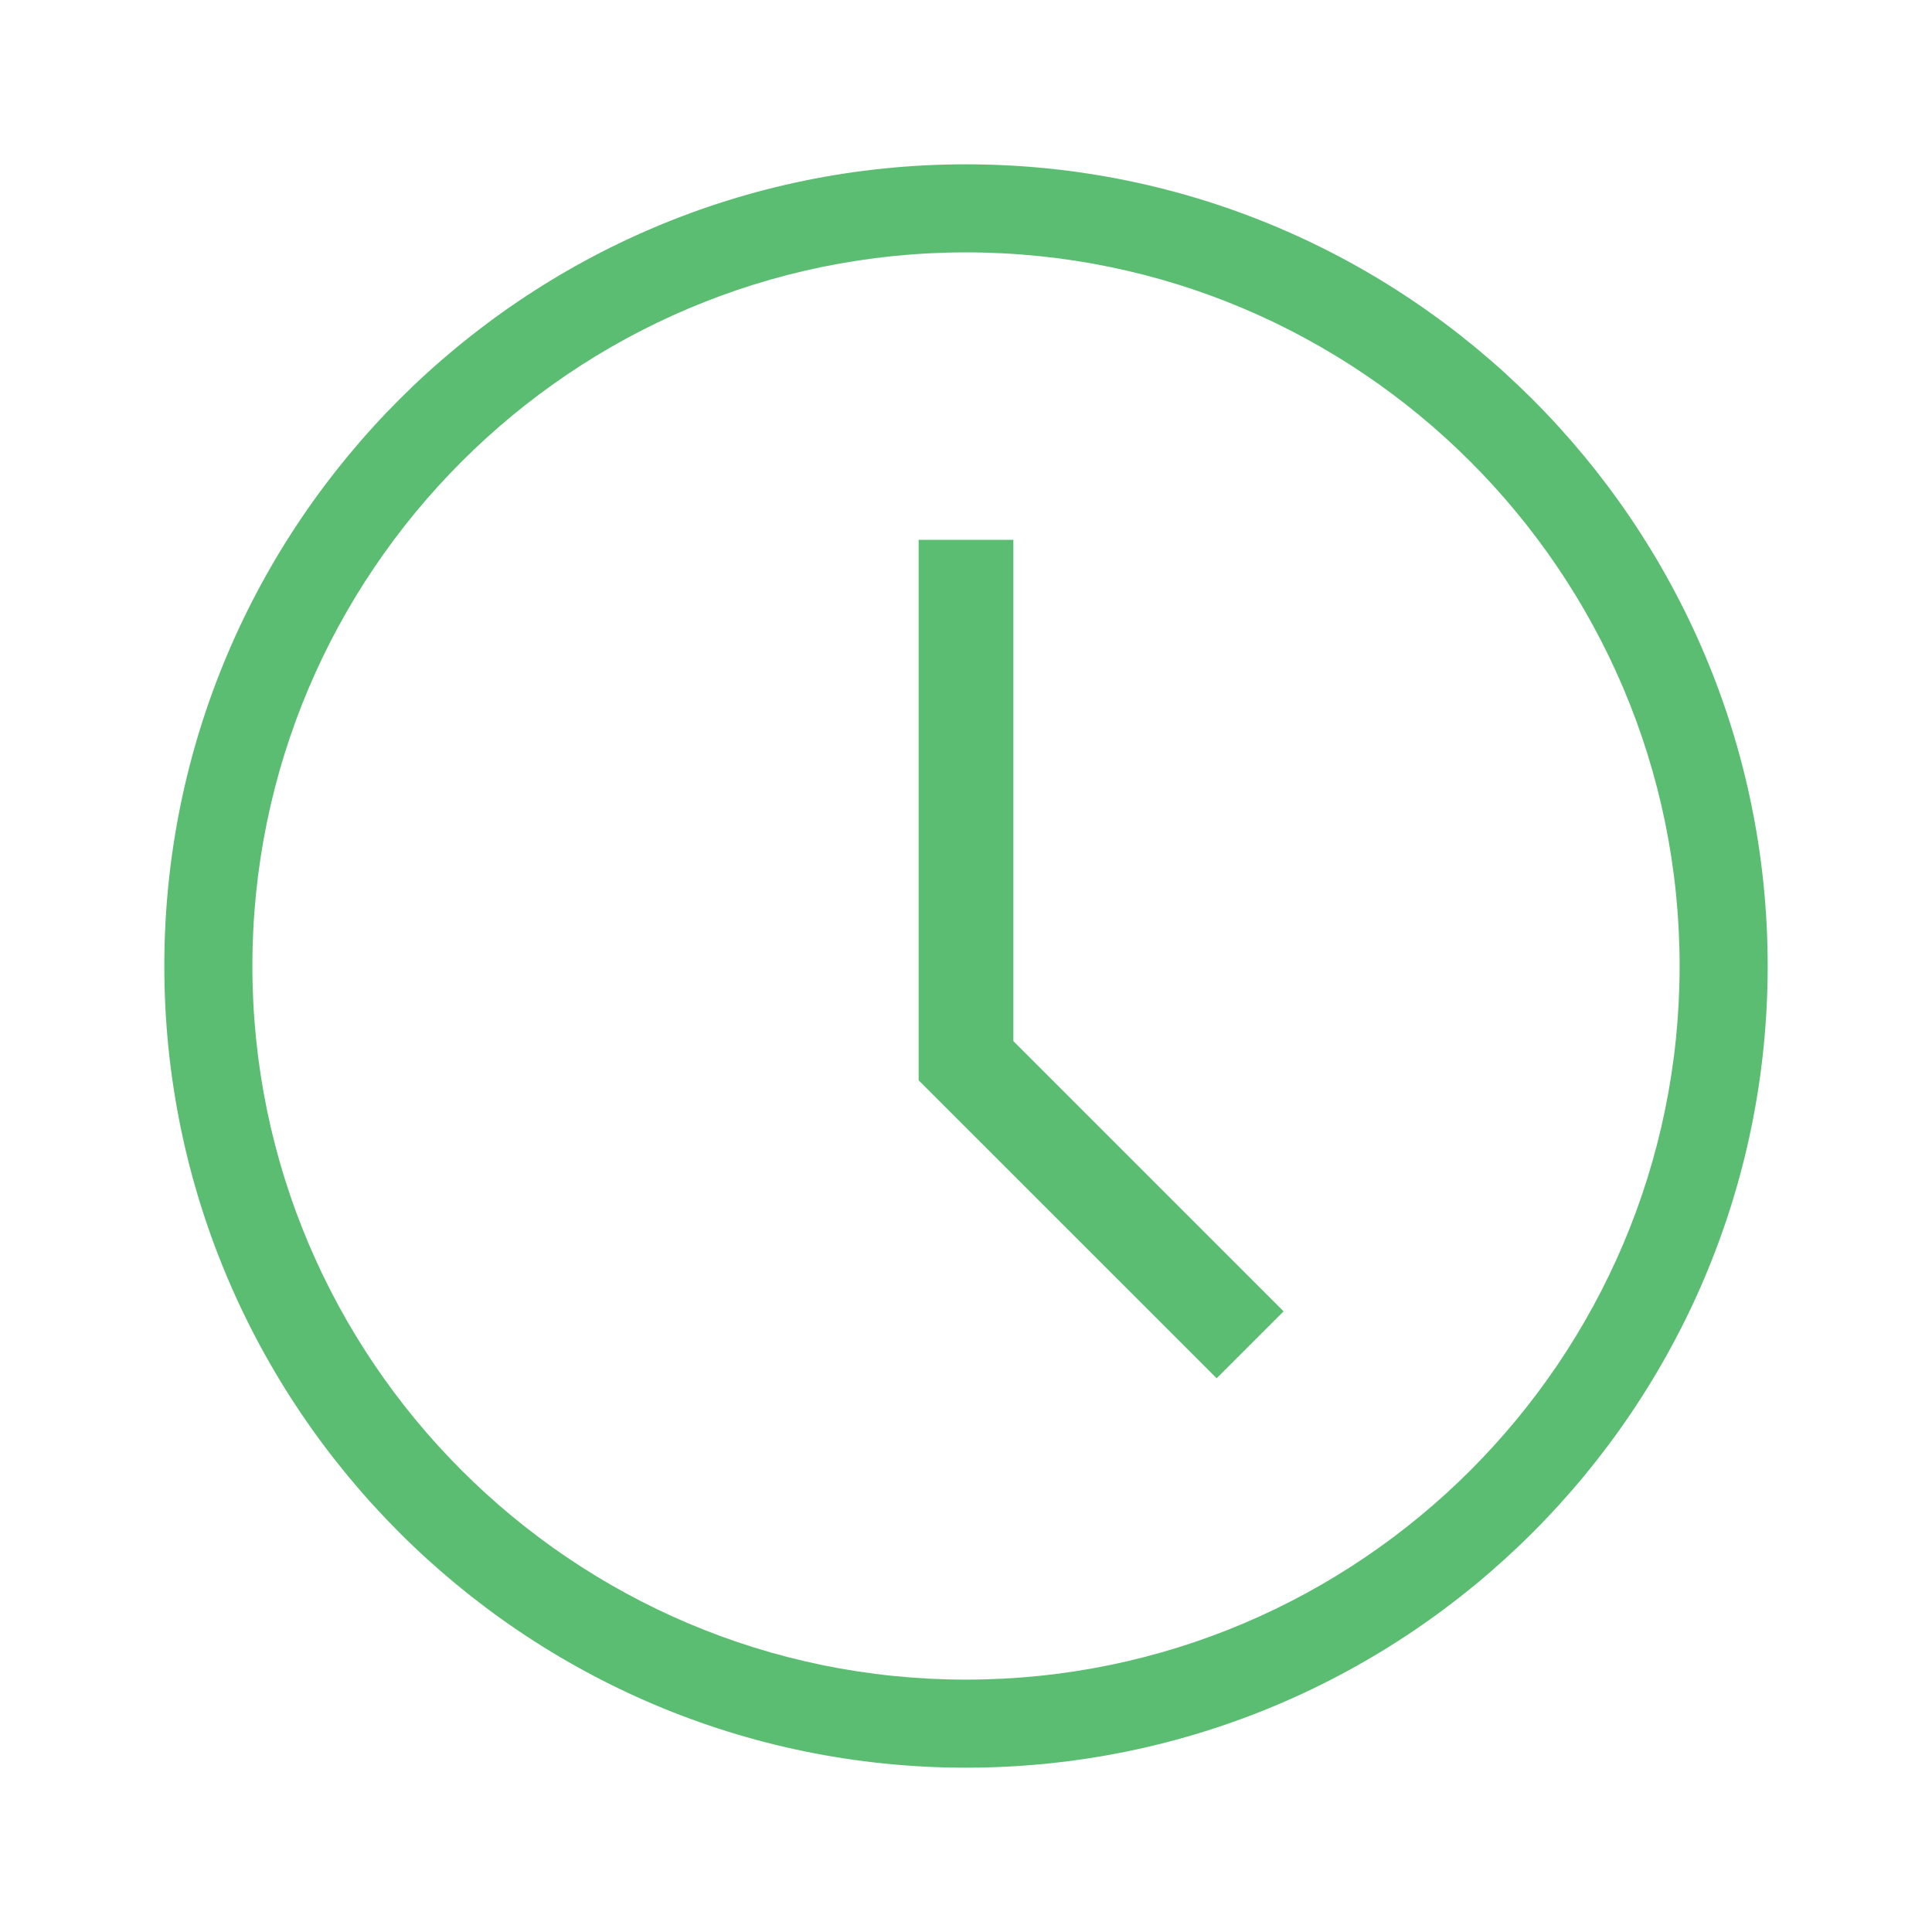 <?xml version="1.0" encoding="UTF-8" standalone="no"?>
<svg width="60px" height="60px" viewBox="0 0 60 60" version="1.1" xmlns="http://www.w3.org/2000/svg" xmlns:xlink="http://www.w3.org/1999/xlink" xmlns:sketch="http://www.bohemiancoding.com/sketch/ns">
    <!-- Generator: Sketch 3.3.2 (12043) - http://www.bohemiancoding.com/sketch -->
    <title>icon-wait</title>
    <desc>Created with Sketch.</desc>
    <defs></defs>
    <g id="Page-1" stroke="none" stroke-width="1" fill="none" fill-rule="evenodd" sketch:type="MSPage">
        <g id="clock" sketch:type="MSLayerGroup" transform="translate(5, 5)" fill="#5BBD72">
            <path d="M25,49.897 C11.272,49.897 0.103,38.728 0.103,25 C0.103,11.272 11.272,0.103 25,0.103 C38.728,0.103 49.897,11.272 49.897,25 C49.897,38.728 38.728,49.897 25,49.897 L25,49.897 Z M25,2.838 C12.779,2.838 2.838,12.779 2.838,25 C2.838,37.221 12.779,47.162 25,47.162 C37.221,47.162 47.162,37.221 47.162,25 C47.162,12.779 37.221,2.838 25,2.838 L25,2.838 Z" id="Fill-131" sketch:type="MSShapeGroup"></path>
            <path d="M32.784,37.804 L23.529,28.55 L23.529,11.765 L26.471,11.765 L26.471,27.332 L34.863,35.725 L32.784,37.804" id="Fill-132" sketch:type="MSShapeGroup"></path>
        </g>
    </g>
</svg>